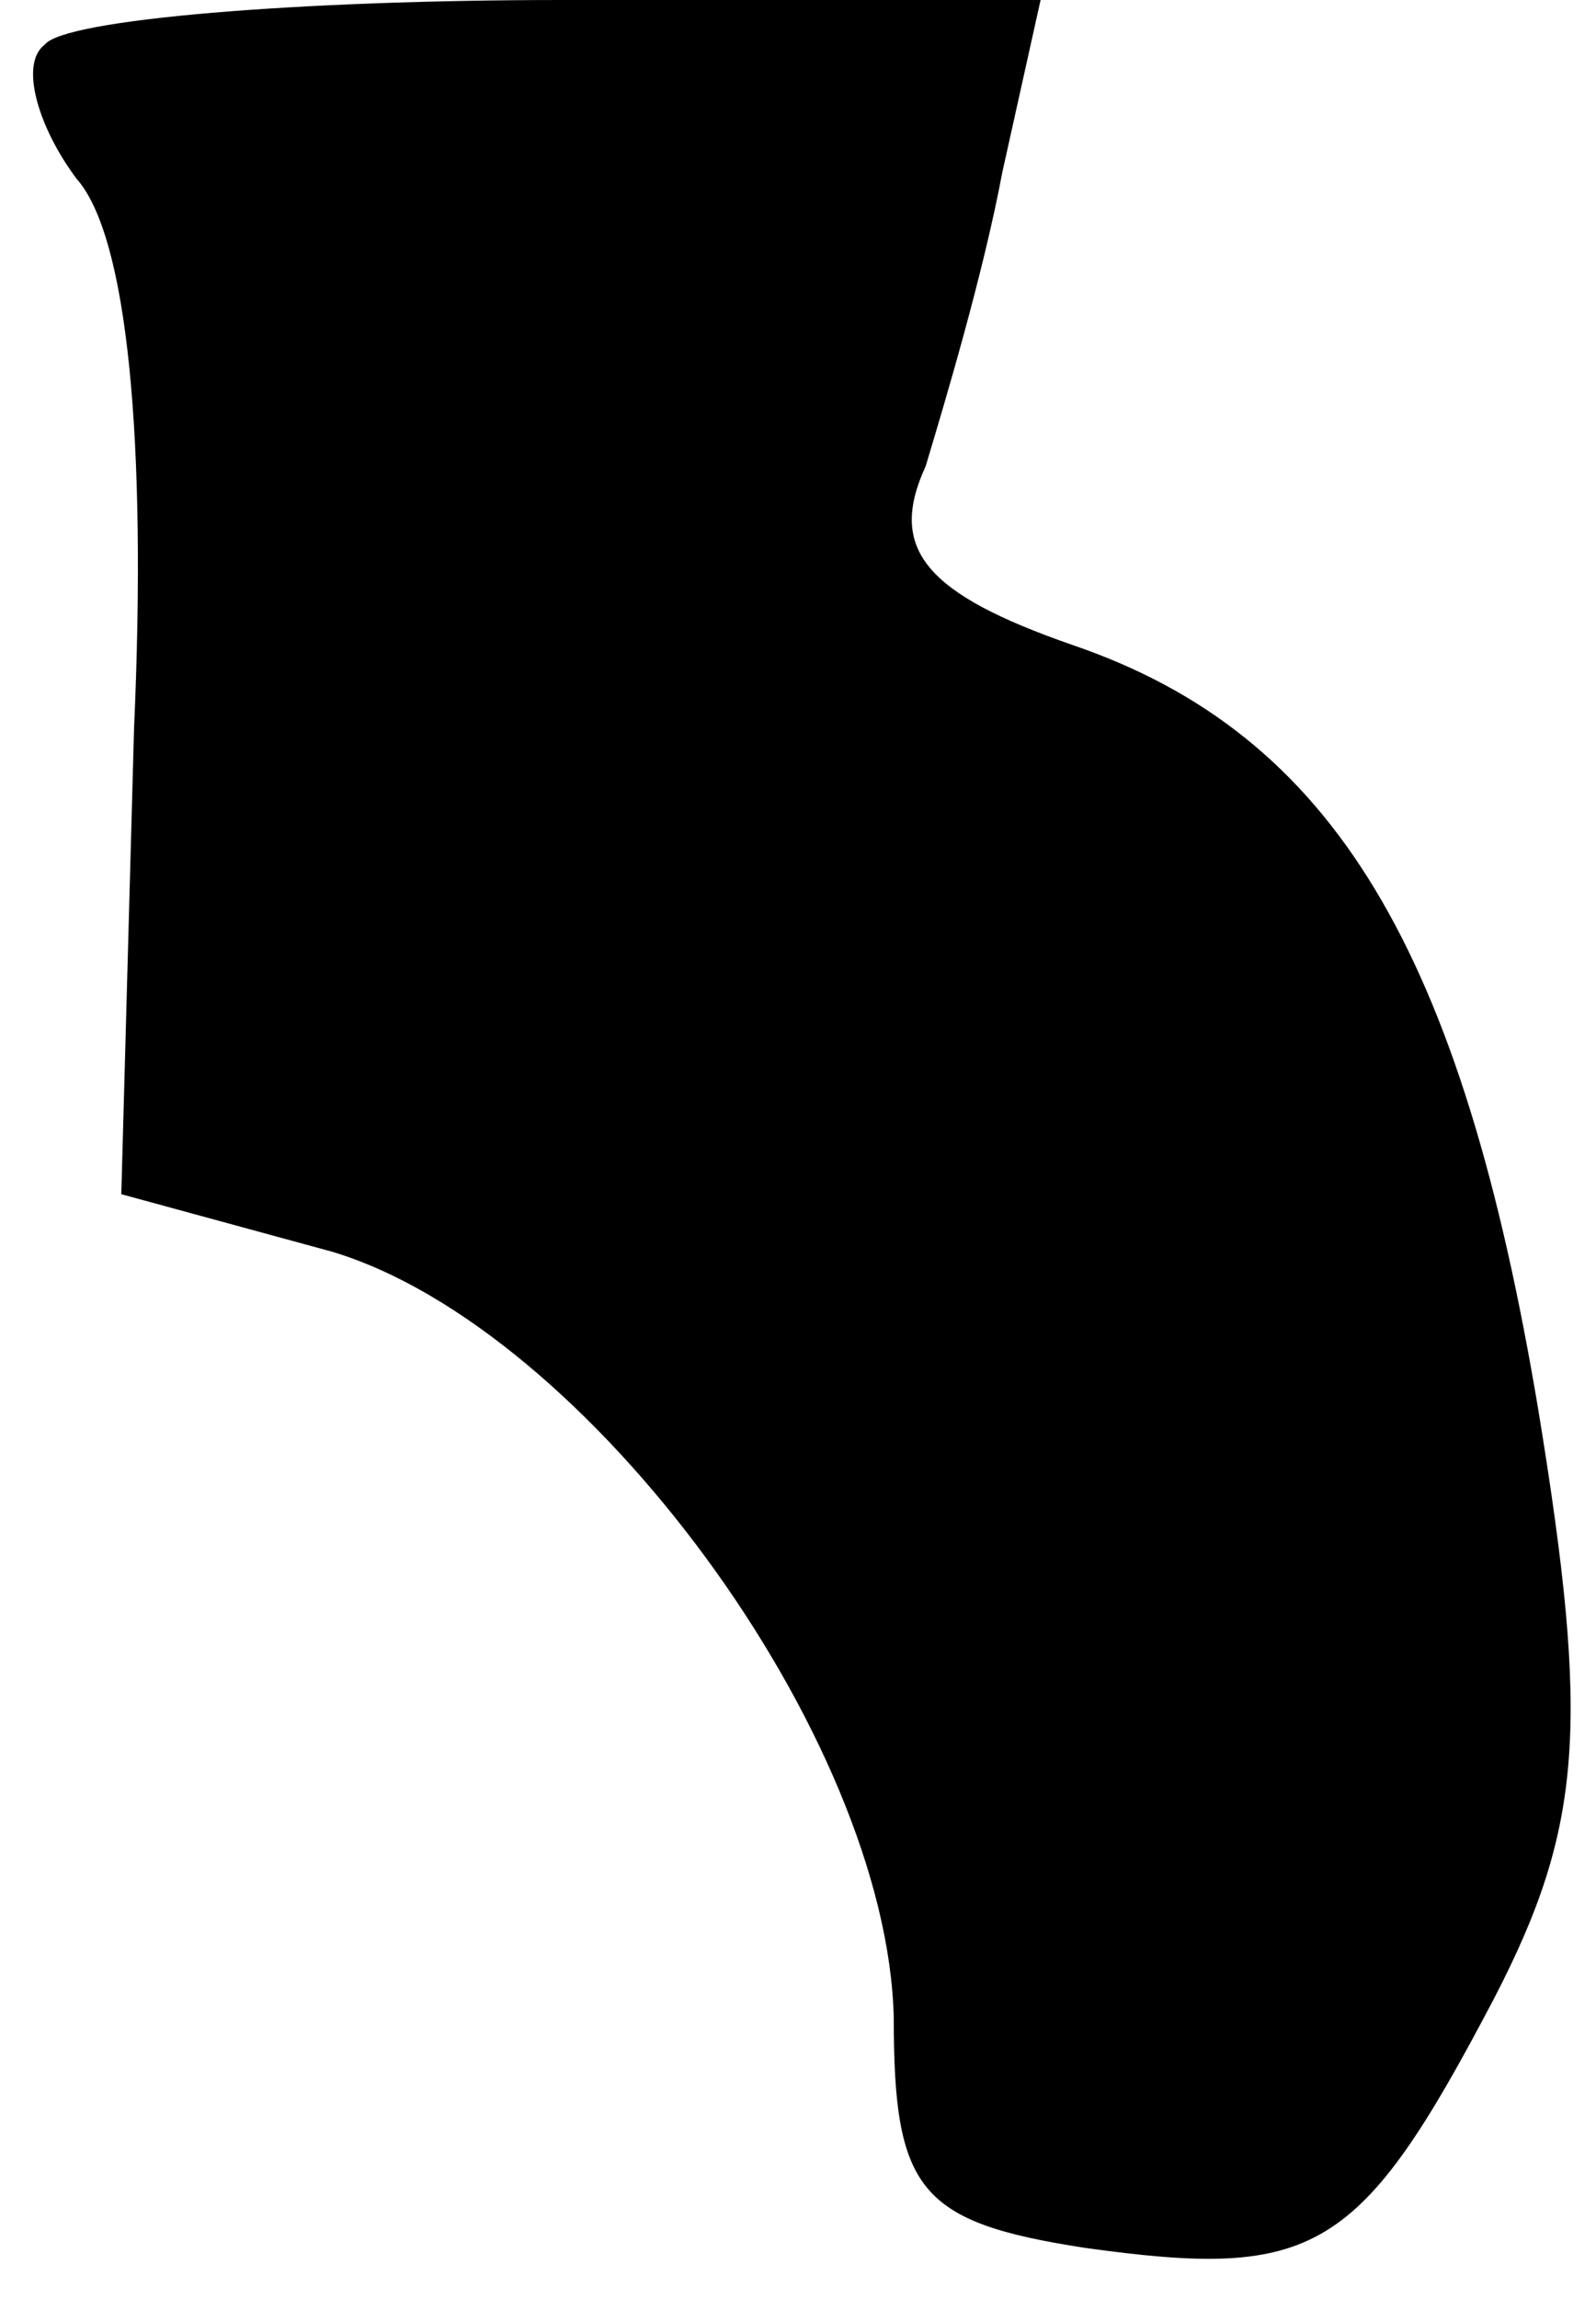 <?xml version="1.0" standalone="no"?>
<!DOCTYPE svg PUBLIC "-//W3C//DTD SVG 20010904//EN"
 "http://www.w3.org/TR/2001/REC-SVG-20010904/DTD/svg10.dtd">
<svg version="1.0" xmlns="http://www.w3.org/2000/svg"
 width="25pt" height="36pt" viewBox="0 0 25 36"
 preserveAspectRatio="xMidYMid meet">
<g transform="translate(0,36) scale(0.1,-0.1)"
fill="#000000" stroke="none">
<path fill="#000000" stroke="none" d="M7 353 c-4 -3 -1 -13 5 -21 8 -9 11
-41 9 -86 l-2 -73 33 -9 c40 -12 87 -76 88 -120 0 -27 4 -32 30 -36 36 -5 43
-1 64 39 14 27 15 43 7 92 -12 72 -32 106 -73 120 -23 8 -29 15 -23 28 3 10 9
30 12 46 l6 27 -75 0 c-41 0 -78 -3 -81 -7z"/>
</g>
</svg>
